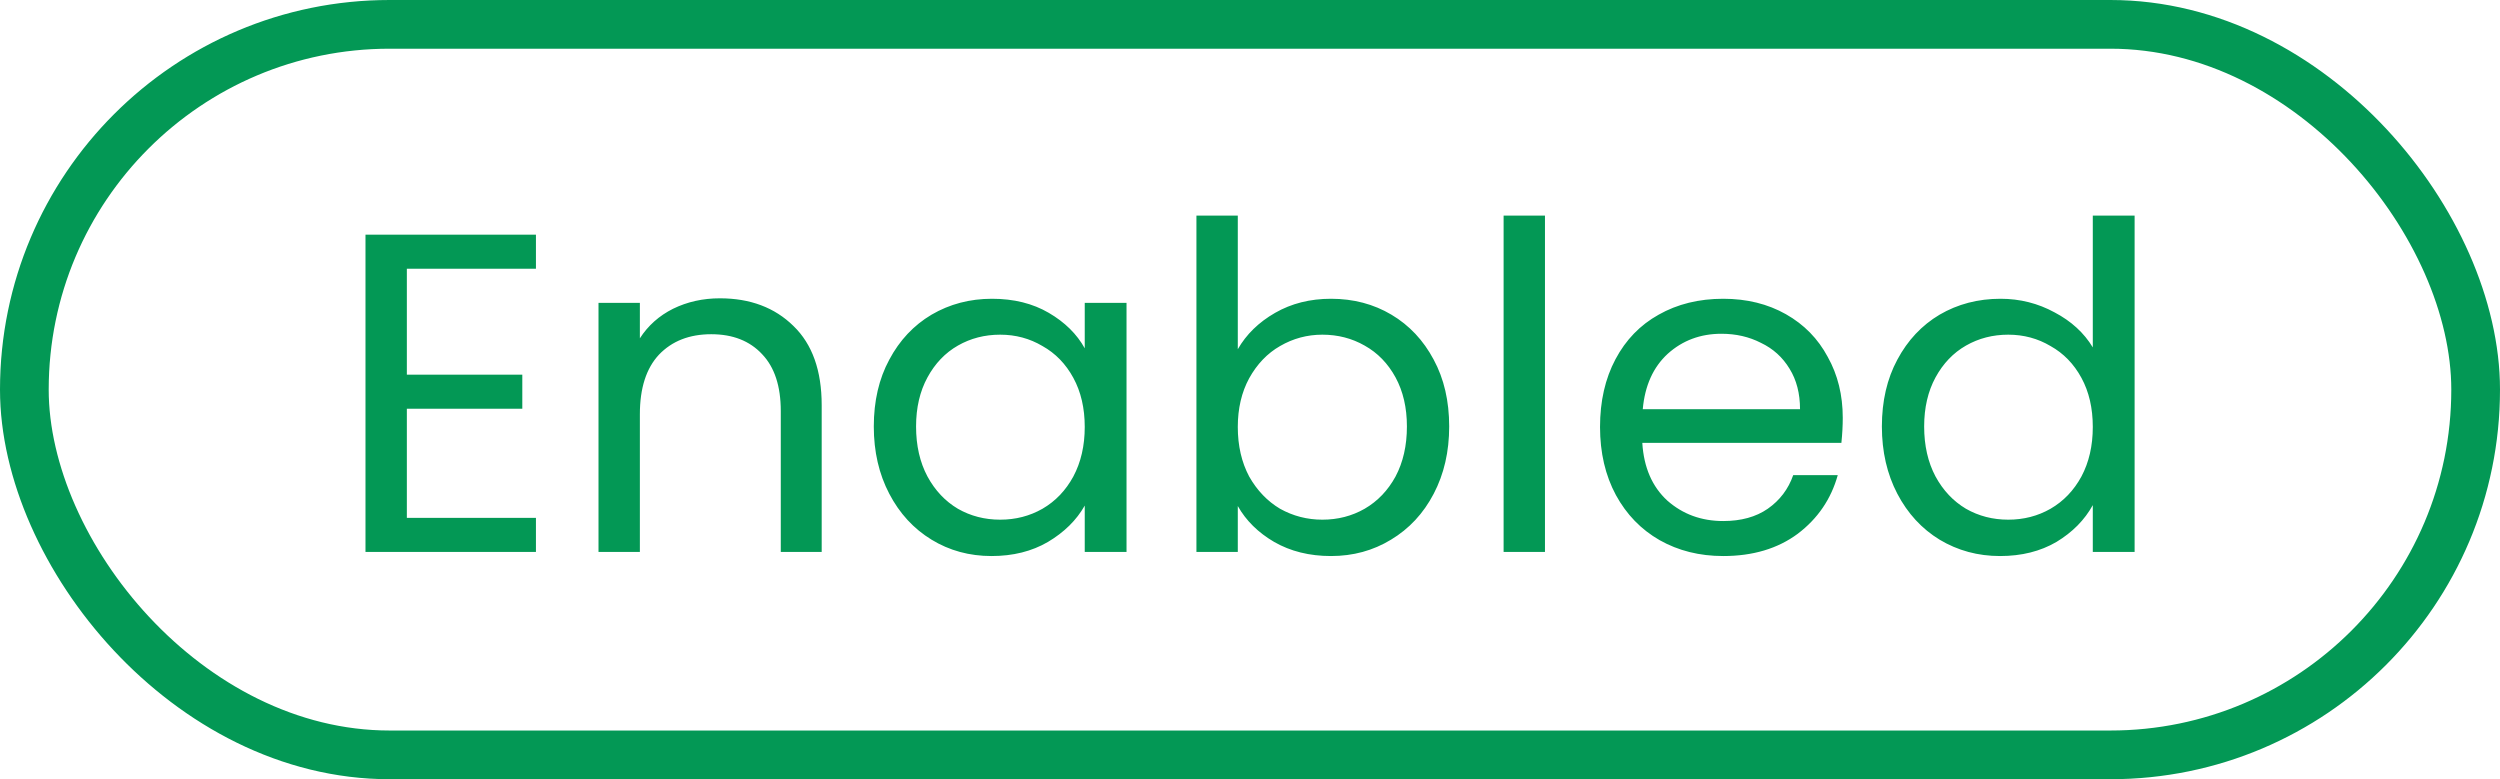 <svg width="77" height="24" viewBox="0 0 77 24" fill="none" xmlns="http://www.w3.org/2000/svg">
<rect x="0.75" y="0.75" width="75.5" height="22.5" rx="11.25" stroke="#039855" stroke-width="1.5"/>
<path d="M12.531 8.278V11.54H16.087V12.59H12.531V15.95H16.507V17H11.257V7.228H16.507V8.278H12.531ZM22.172 9.188C23.106 9.188 23.862 9.473 24.44 10.042C25.019 10.602 25.308 11.414 25.308 12.478V17H24.048V12.66C24.048 11.895 23.857 11.311 23.474 10.91C23.092 10.499 22.569 10.294 21.906 10.294C21.234 10.294 20.698 10.504 20.296 10.924C19.904 11.344 19.708 11.955 19.708 12.758V17H18.434V9.328H19.708V10.42C19.96 10.028 20.301 9.725 20.73 9.51C21.169 9.295 21.65 9.188 22.172 9.188ZM26.913 13.136C26.913 12.352 27.072 11.666 27.39 11.078C27.707 10.481 28.141 10.019 28.692 9.692C29.252 9.365 29.872 9.202 30.553 9.202C31.226 9.202 31.809 9.347 32.303 9.636C32.798 9.925 33.167 10.289 33.41 10.728V9.328H34.697V17H33.41V15.572C33.157 16.02 32.779 16.393 32.276 16.692C31.781 16.981 31.202 17.126 30.54 17.126C29.858 17.126 29.242 16.958 28.692 16.622C28.141 16.286 27.707 15.815 27.39 15.208C27.072 14.601 26.913 13.911 26.913 13.136ZM33.41 13.15C33.41 12.571 33.293 12.067 33.059 11.638C32.826 11.209 32.509 10.882 32.108 10.658C31.715 10.425 31.282 10.308 30.805 10.308C30.329 10.308 29.895 10.42 29.503 10.644C29.111 10.868 28.799 11.195 28.566 11.624C28.332 12.053 28.215 12.557 28.215 13.136C28.215 13.724 28.332 14.237 28.566 14.676C28.799 15.105 29.111 15.437 29.503 15.67C29.895 15.894 30.329 16.006 30.805 16.006C31.282 16.006 31.715 15.894 32.108 15.67C32.509 15.437 32.826 15.105 33.059 14.676C33.293 14.237 33.41 13.729 33.41 13.15ZM38.124 10.756C38.386 10.299 38.769 9.925 39.273 9.636C39.776 9.347 40.35 9.202 40.995 9.202C41.685 9.202 42.306 9.365 42.856 9.692C43.407 10.019 43.841 10.481 44.158 11.078C44.476 11.666 44.635 12.352 44.635 13.136C44.635 13.911 44.476 14.601 44.158 15.208C43.841 15.815 43.403 16.286 42.843 16.622C42.292 16.958 41.676 17.126 40.995 17.126C40.332 17.126 39.748 16.981 39.245 16.692C38.75 16.403 38.377 16.034 38.124 15.586V17H36.85V6.64H38.124V10.756ZM43.333 13.136C43.333 12.557 43.216 12.053 42.983 11.624C42.749 11.195 42.432 10.868 42.031 10.644C41.639 10.42 41.205 10.308 40.728 10.308C40.262 10.308 39.828 10.425 39.426 10.658C39.035 10.882 38.717 11.213 38.474 11.652C38.241 12.081 38.124 12.581 38.124 13.15C38.124 13.729 38.241 14.237 38.474 14.676C38.717 15.105 39.035 15.437 39.426 15.67C39.828 15.894 40.262 16.006 40.728 16.006C41.205 16.006 41.639 15.894 42.031 15.67C42.432 15.437 42.749 15.105 42.983 14.676C43.216 14.237 43.333 13.724 43.333 13.136ZM47.585 6.64V17H46.311V6.64H47.585ZM56.757 12.87C56.757 13.113 56.743 13.369 56.715 13.64H50.583C50.629 14.396 50.886 14.989 51.353 15.418C51.829 15.838 52.403 16.048 53.075 16.048C53.625 16.048 54.083 15.922 54.447 15.67C54.82 15.409 55.081 15.063 55.231 14.634H56.603C56.397 15.371 55.987 15.973 55.371 16.44C54.755 16.897 53.989 17.126 53.075 17.126C52.347 17.126 51.693 16.963 51.115 16.636C50.545 16.309 50.097 15.847 49.771 15.25C49.444 14.643 49.281 13.943 49.281 13.15C49.281 12.357 49.439 11.661 49.757 11.064C50.074 10.467 50.517 10.009 51.087 9.692C51.665 9.365 52.328 9.202 53.075 9.202C53.803 9.202 54.447 9.361 55.007 9.678C55.567 9.995 55.996 10.434 56.295 10.994C56.603 11.545 56.757 12.17 56.757 12.87ZM55.441 12.604C55.441 12.119 55.333 11.703 55.119 11.358C54.904 11.003 54.61 10.737 54.237 10.56C53.873 10.373 53.467 10.28 53.019 10.28C52.375 10.28 51.824 10.485 51.367 10.896C50.919 11.307 50.662 11.876 50.597 12.604H55.441ZM57.962 13.136C57.962 12.352 58.121 11.666 58.438 11.078C58.756 10.481 59.19 10.019 59.74 9.692C60.3 9.365 60.926 9.202 61.616 9.202C62.214 9.202 62.769 9.342 63.282 9.622C63.796 9.893 64.188 10.252 64.458 10.7V6.64H65.746V17H64.458V15.558C64.206 16.015 63.833 16.393 63.338 16.692C62.844 16.981 62.265 17.126 61.602 17.126C60.921 17.126 60.3 16.958 59.74 16.622C59.19 16.286 58.756 15.815 58.438 15.208C58.121 14.601 57.962 13.911 57.962 13.136ZM64.458 13.15C64.458 12.571 64.342 12.067 64.108 11.638C63.875 11.209 63.558 10.882 63.156 10.658C62.764 10.425 62.33 10.308 61.854 10.308C61.378 10.308 60.944 10.42 60.552 10.644C60.16 10.868 59.848 11.195 59.614 11.624C59.381 12.053 59.264 12.557 59.264 13.136C59.264 13.724 59.381 14.237 59.614 14.676C59.848 15.105 60.16 15.437 60.552 15.67C60.944 15.894 61.378 16.006 61.854 16.006C62.33 16.006 62.764 15.894 63.156 15.67C63.558 15.437 63.875 15.105 64.108 14.676C64.342 14.237 64.458 13.729 64.458 13.15Z" fill="#039855"/>
</svg>
